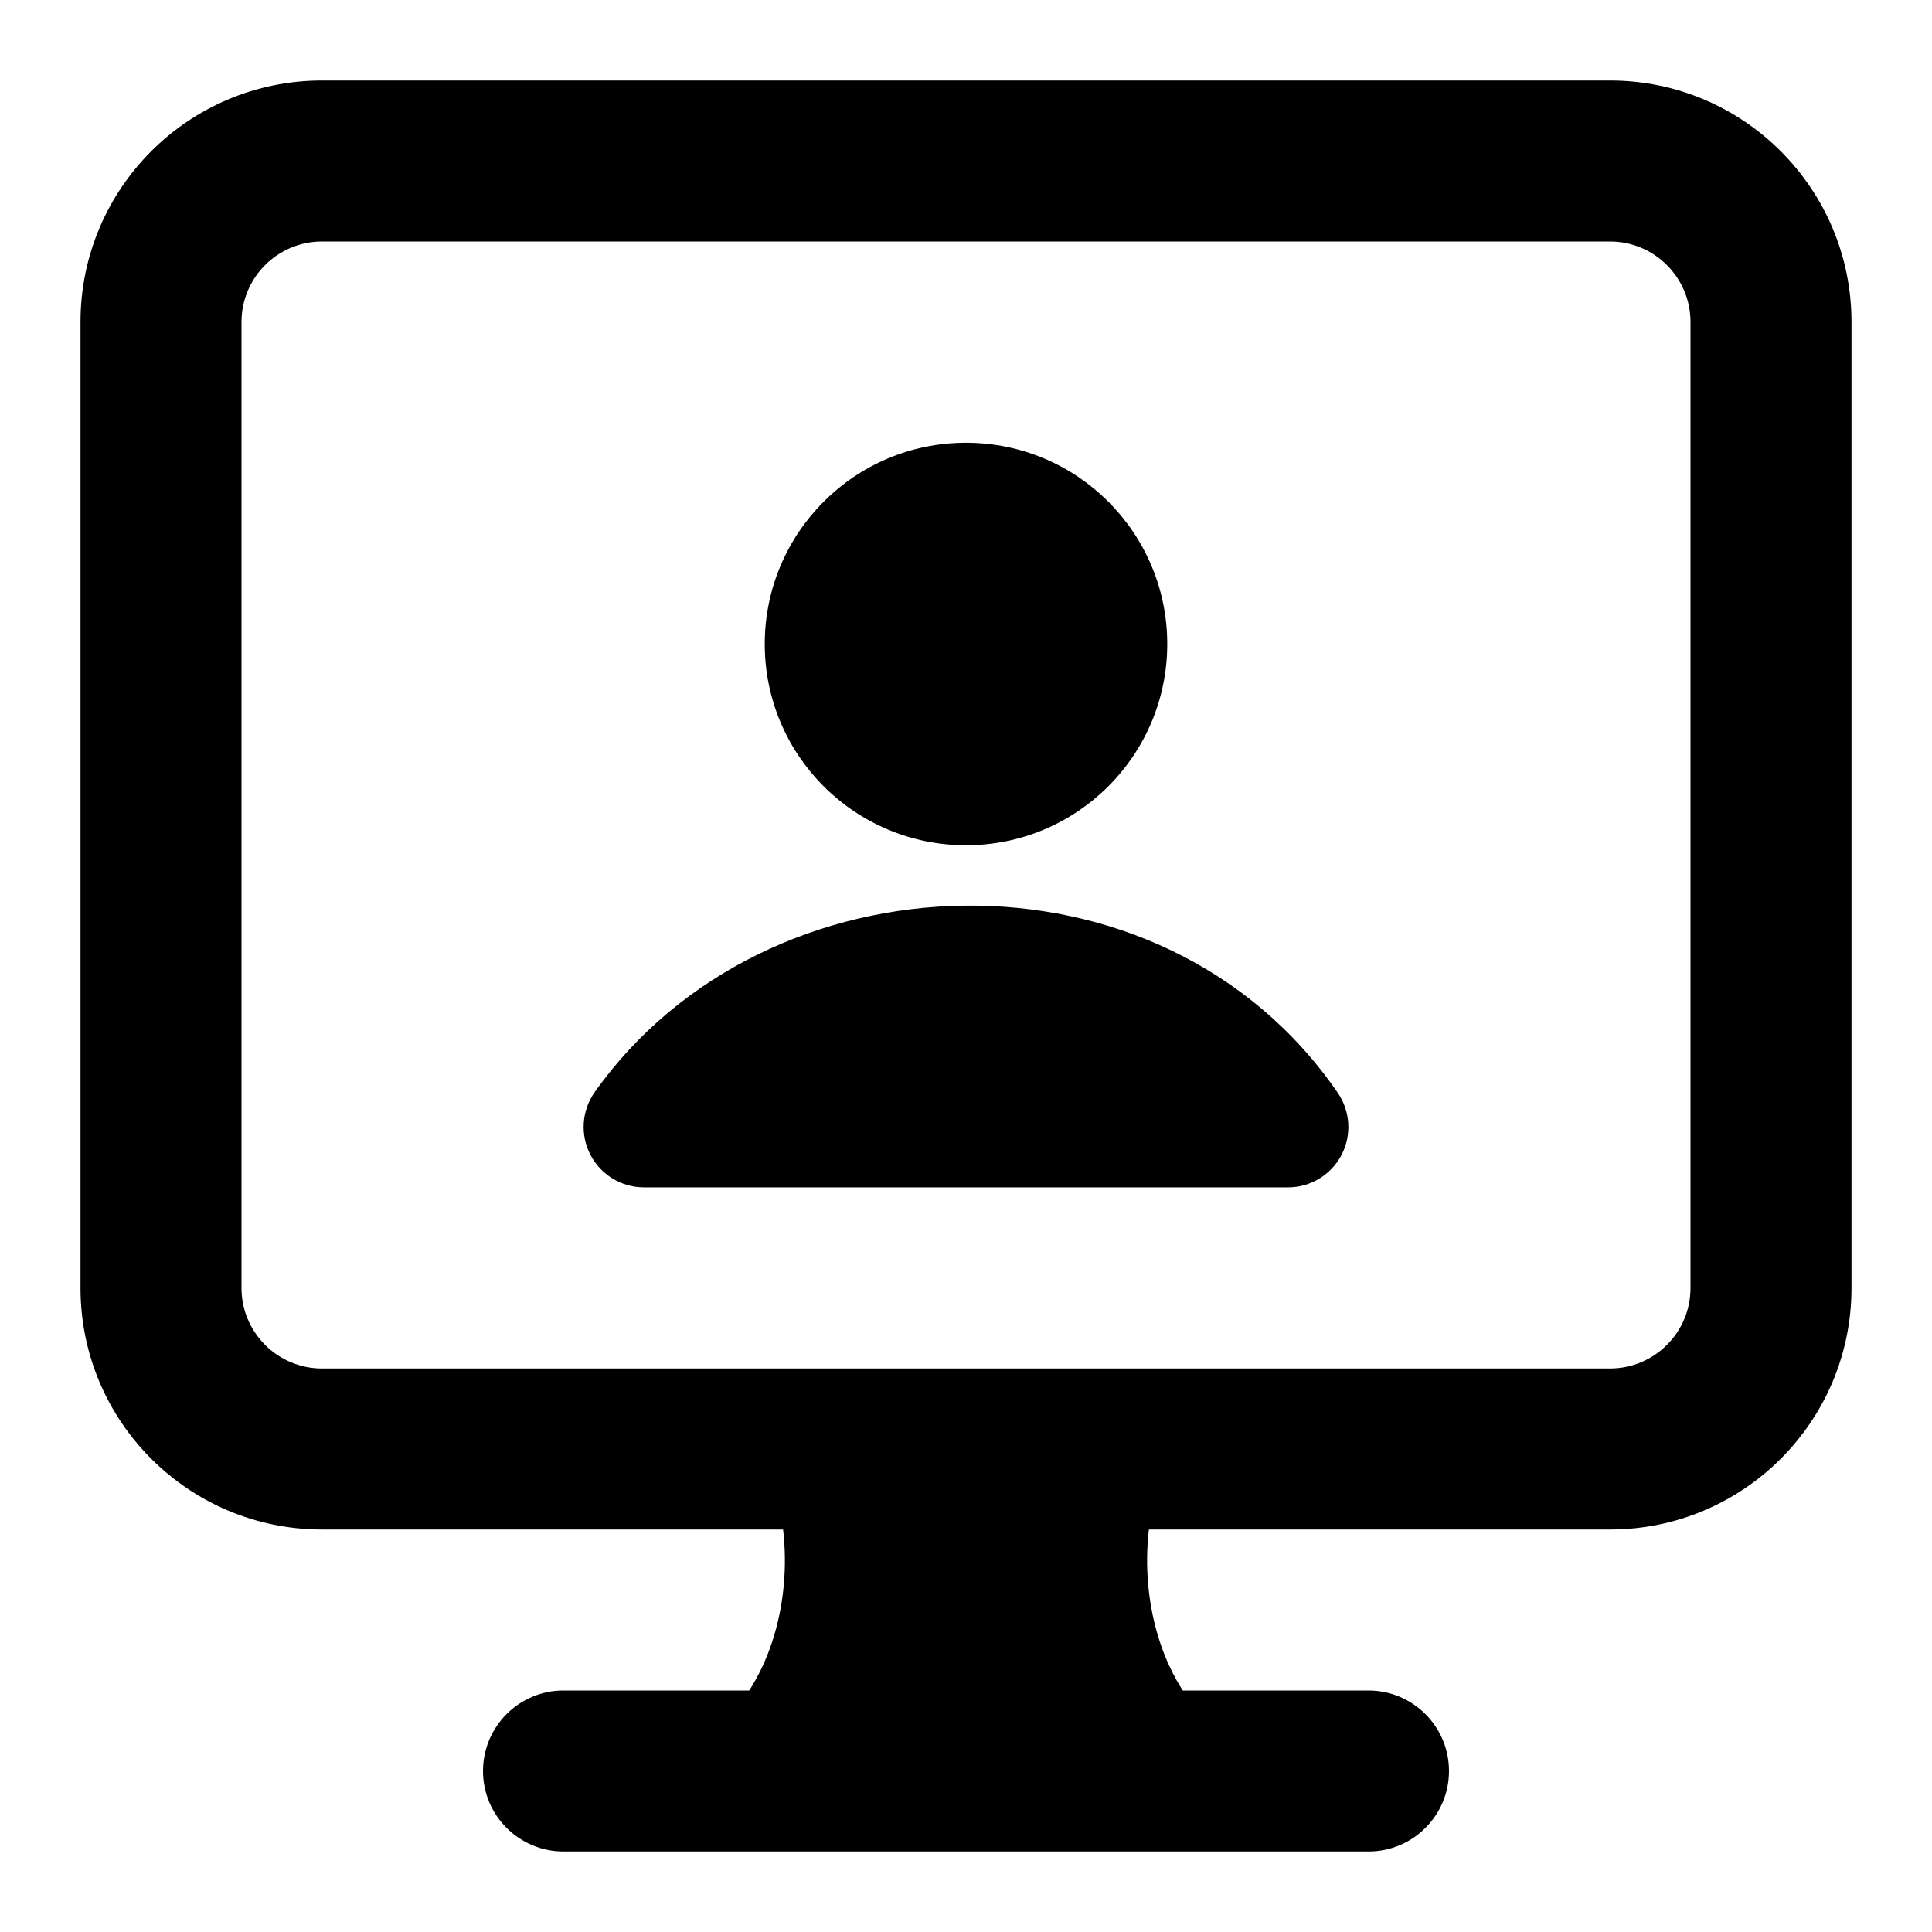 <svg width="24" height="24" viewBox="0 0 24 24" xmlns="http://www.w3.org/2000/svg">
    <path fill-rule="evenodd" clip-rule="evenodd" d="M1 4C1 2.343 2.343 1 4 1H20C21.657 1 23 2.343 23 4V16C23 17.657 21.657 19 20 19H4C2.343 19 1 17.657 1 16V4ZM4 3C3.448 3 3 3.448 3 4V16C3 16.552 3.448 17 4 17H20C20.552 17 21 16.552 21 16V4C21 3.448 20.552 3 20 3H4Z"/>
    <path d="M14.831 17.25H9.169L9.551 18.264C9.898 19.184 9.776 20.275 9.307 21H7C6.448 21 6 21.448 6 22C6 22.552 6.448 23 7 23H17C17.552 23 18 22.552 18 22C18 21.448 17.552 21 17 21H14.693C14.224 20.275 14.102 19.184 14.449 18.264L14.831 17.25Z"/>
    <path d="M12 5.5C10.619 5.5 9.5 6.619 9.5 8C9.5 9.381 10.619 10.5 12 10.5C13.381 10.5 14.5 9.381 14.5 8C14.5 6.619 13.381 5.5 12 5.5Z"/>
    <path d="M16.618 13.575C14.423 10.382 9.509 10.572 7.388 13.566C7.226 13.795 7.205 14.095 7.334 14.345C7.463 14.594 7.72 14.75 8 14.75H16C16.279 14.75 16.534 14.596 16.664 14.349C16.793 14.103 16.776 13.805 16.618 13.575Z"/>
</svg>
